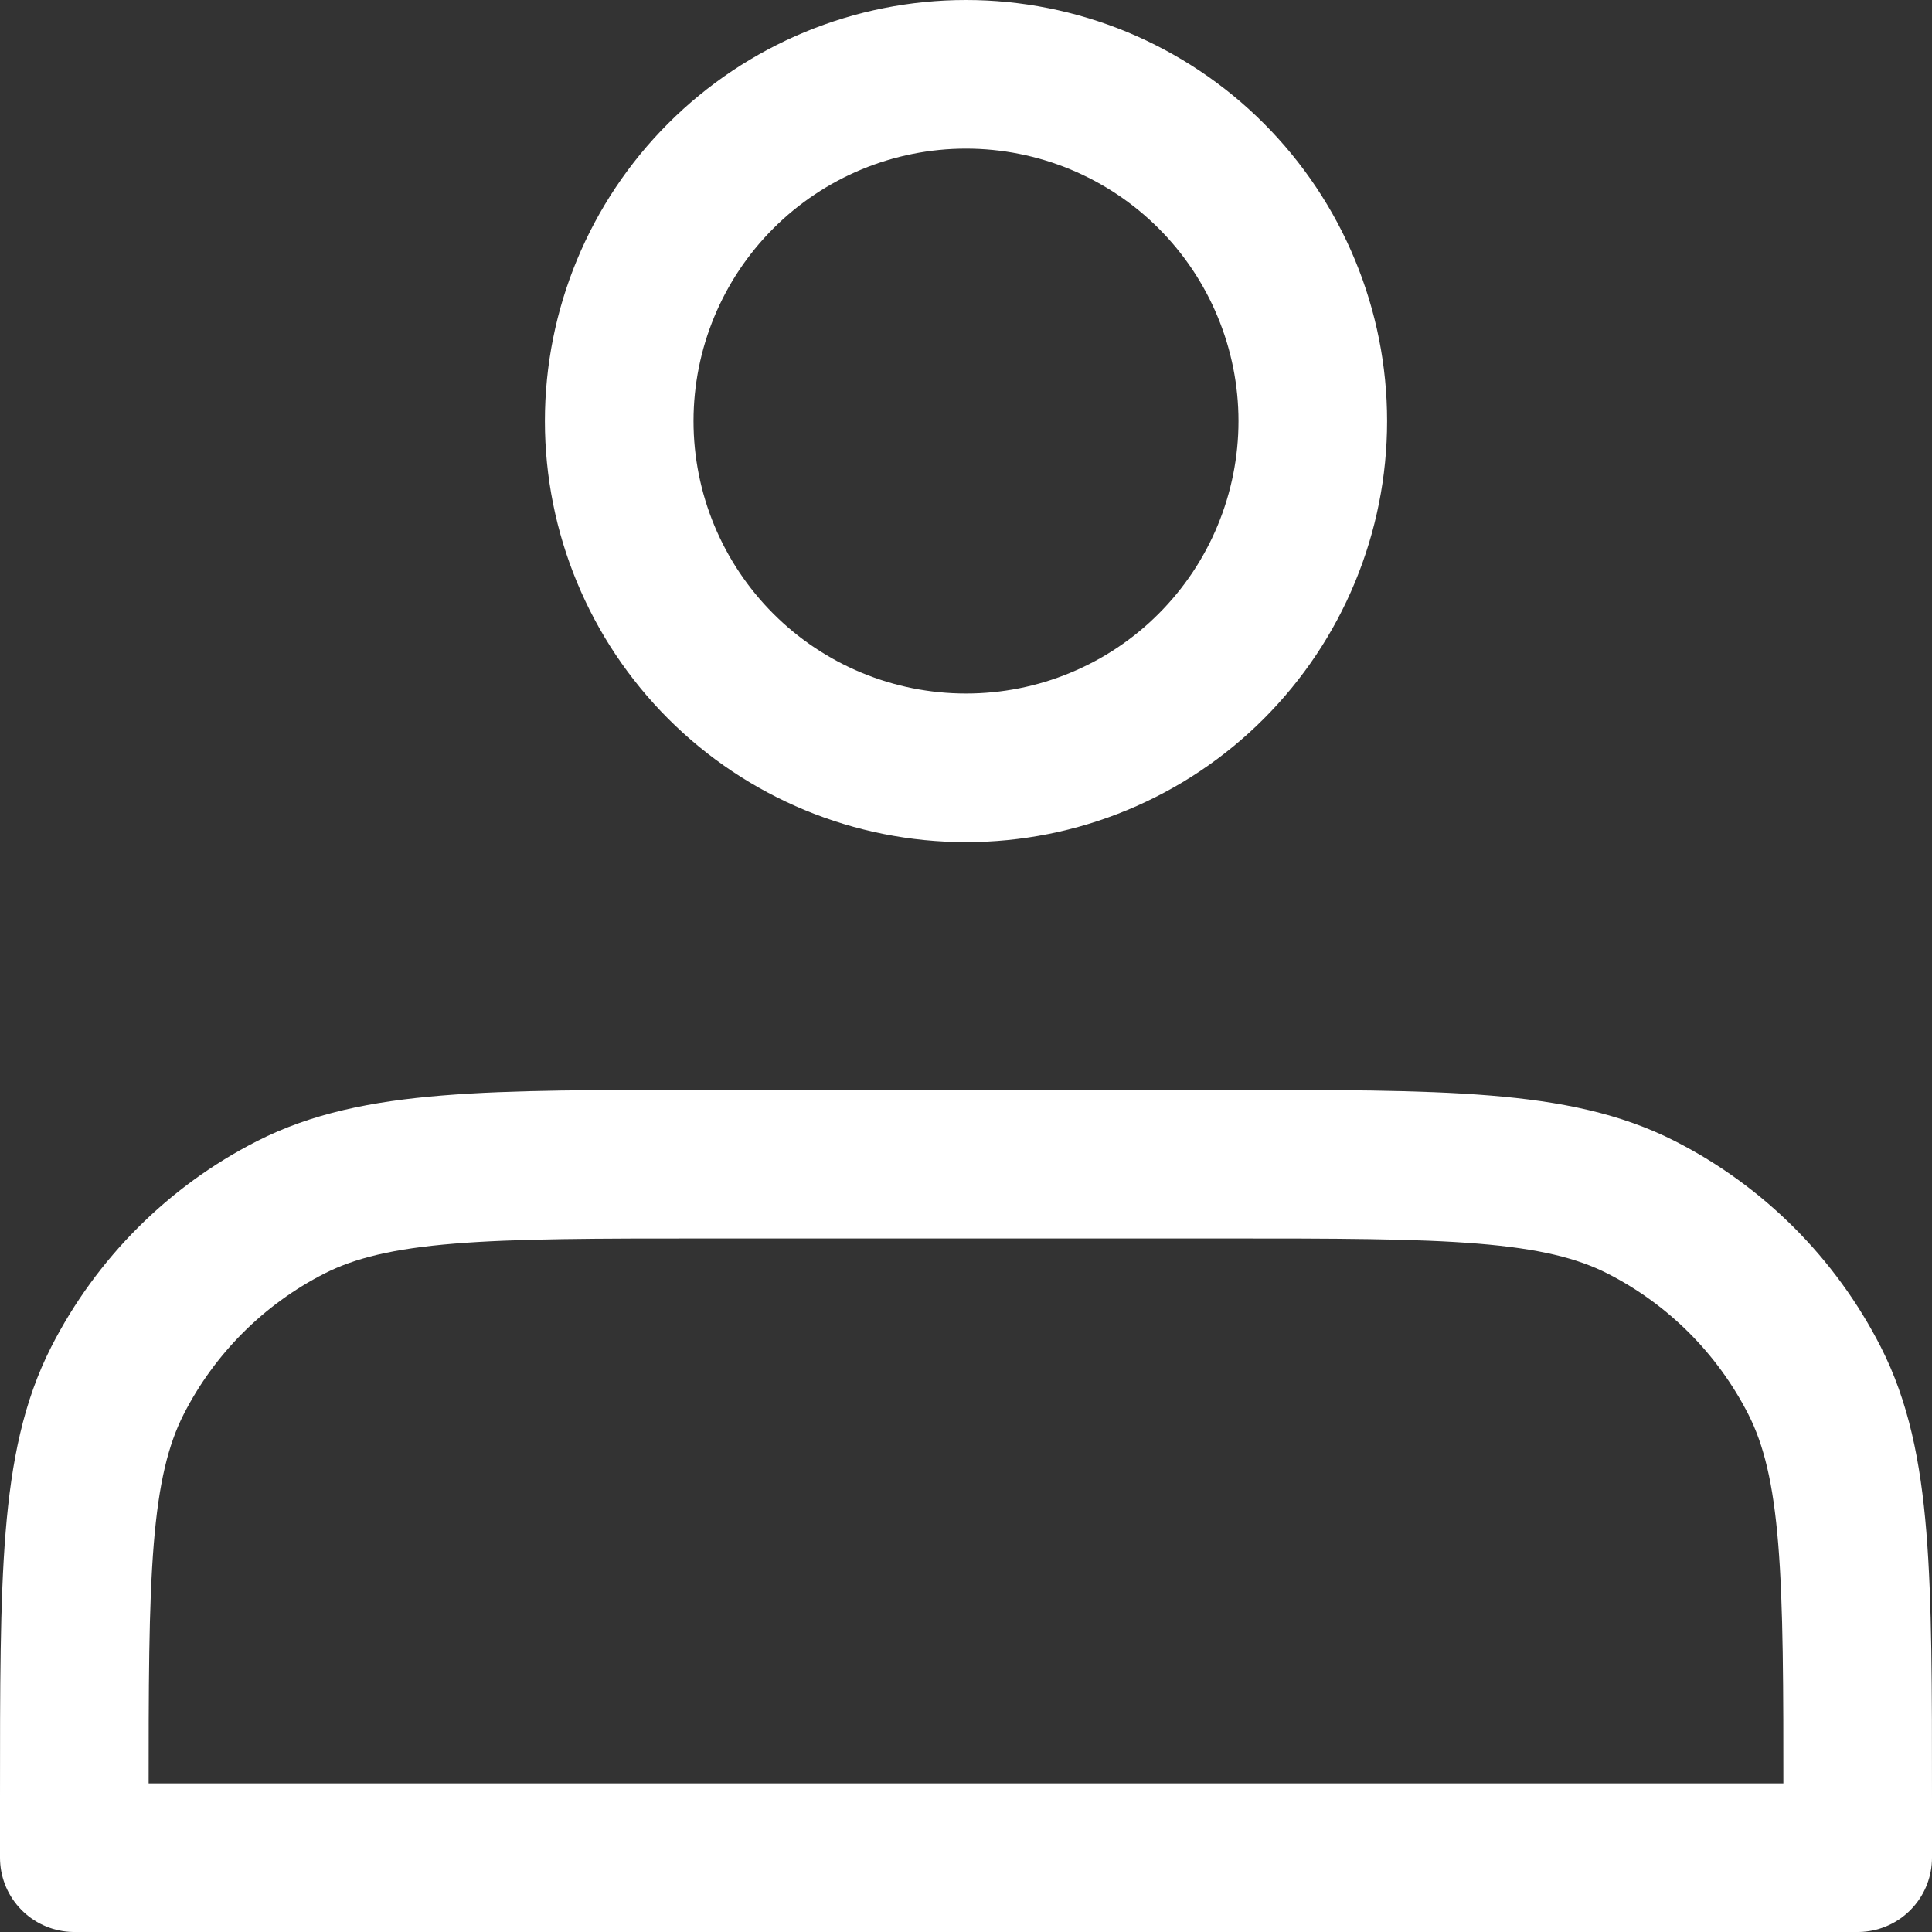 <svg width="26" height="26" viewBox="0 0 26 26" fill="none" xmlns="http://www.w3.org/2000/svg">
<rect x="0" y="0" width="26" height="26" fill="#333333" stroke="none"/>
<path d="M13 10.333C13.613 10.333 14.22 10.213 14.786 9.978C15.352 9.744 15.867 9.4 16.3 8.966C16.733 8.533 17.077 8.019 17.311 7.453C17.546 6.886 17.667 6.279 17.667 5.667C17.667 5.054 17.546 4.447 17.311 3.881C17.077 3.315 16.733 2.8 16.3 2.367C15.867 1.933 15.352 1.59 14.786 1.355C14.22 1.121 13.613 1 13 1C11.762 1 10.575 1.492 9.7 2.367C8.825 3.242 8.333 4.429 8.333 5.667C8.333 6.904 8.825 8.091 9.7 8.966C10.575 9.842 11.762 10.333 13 10.333ZM1 24.2V25H25V24.2C25 21.213 25 19.72 24.419 18.579C23.907 17.575 23.091 16.759 22.088 16.248C20.947 15.667 19.453 15.667 16.467 15.667H9.533C6.547 15.667 5.053 15.667 3.912 16.248C2.909 16.759 2.093 17.575 1.581 18.579C1 19.72 1 21.213 1 24.2Z" stroke="white" stroke-width="2" stroke-linecap="round" stroke-linejoin="round"/>
</svg>
